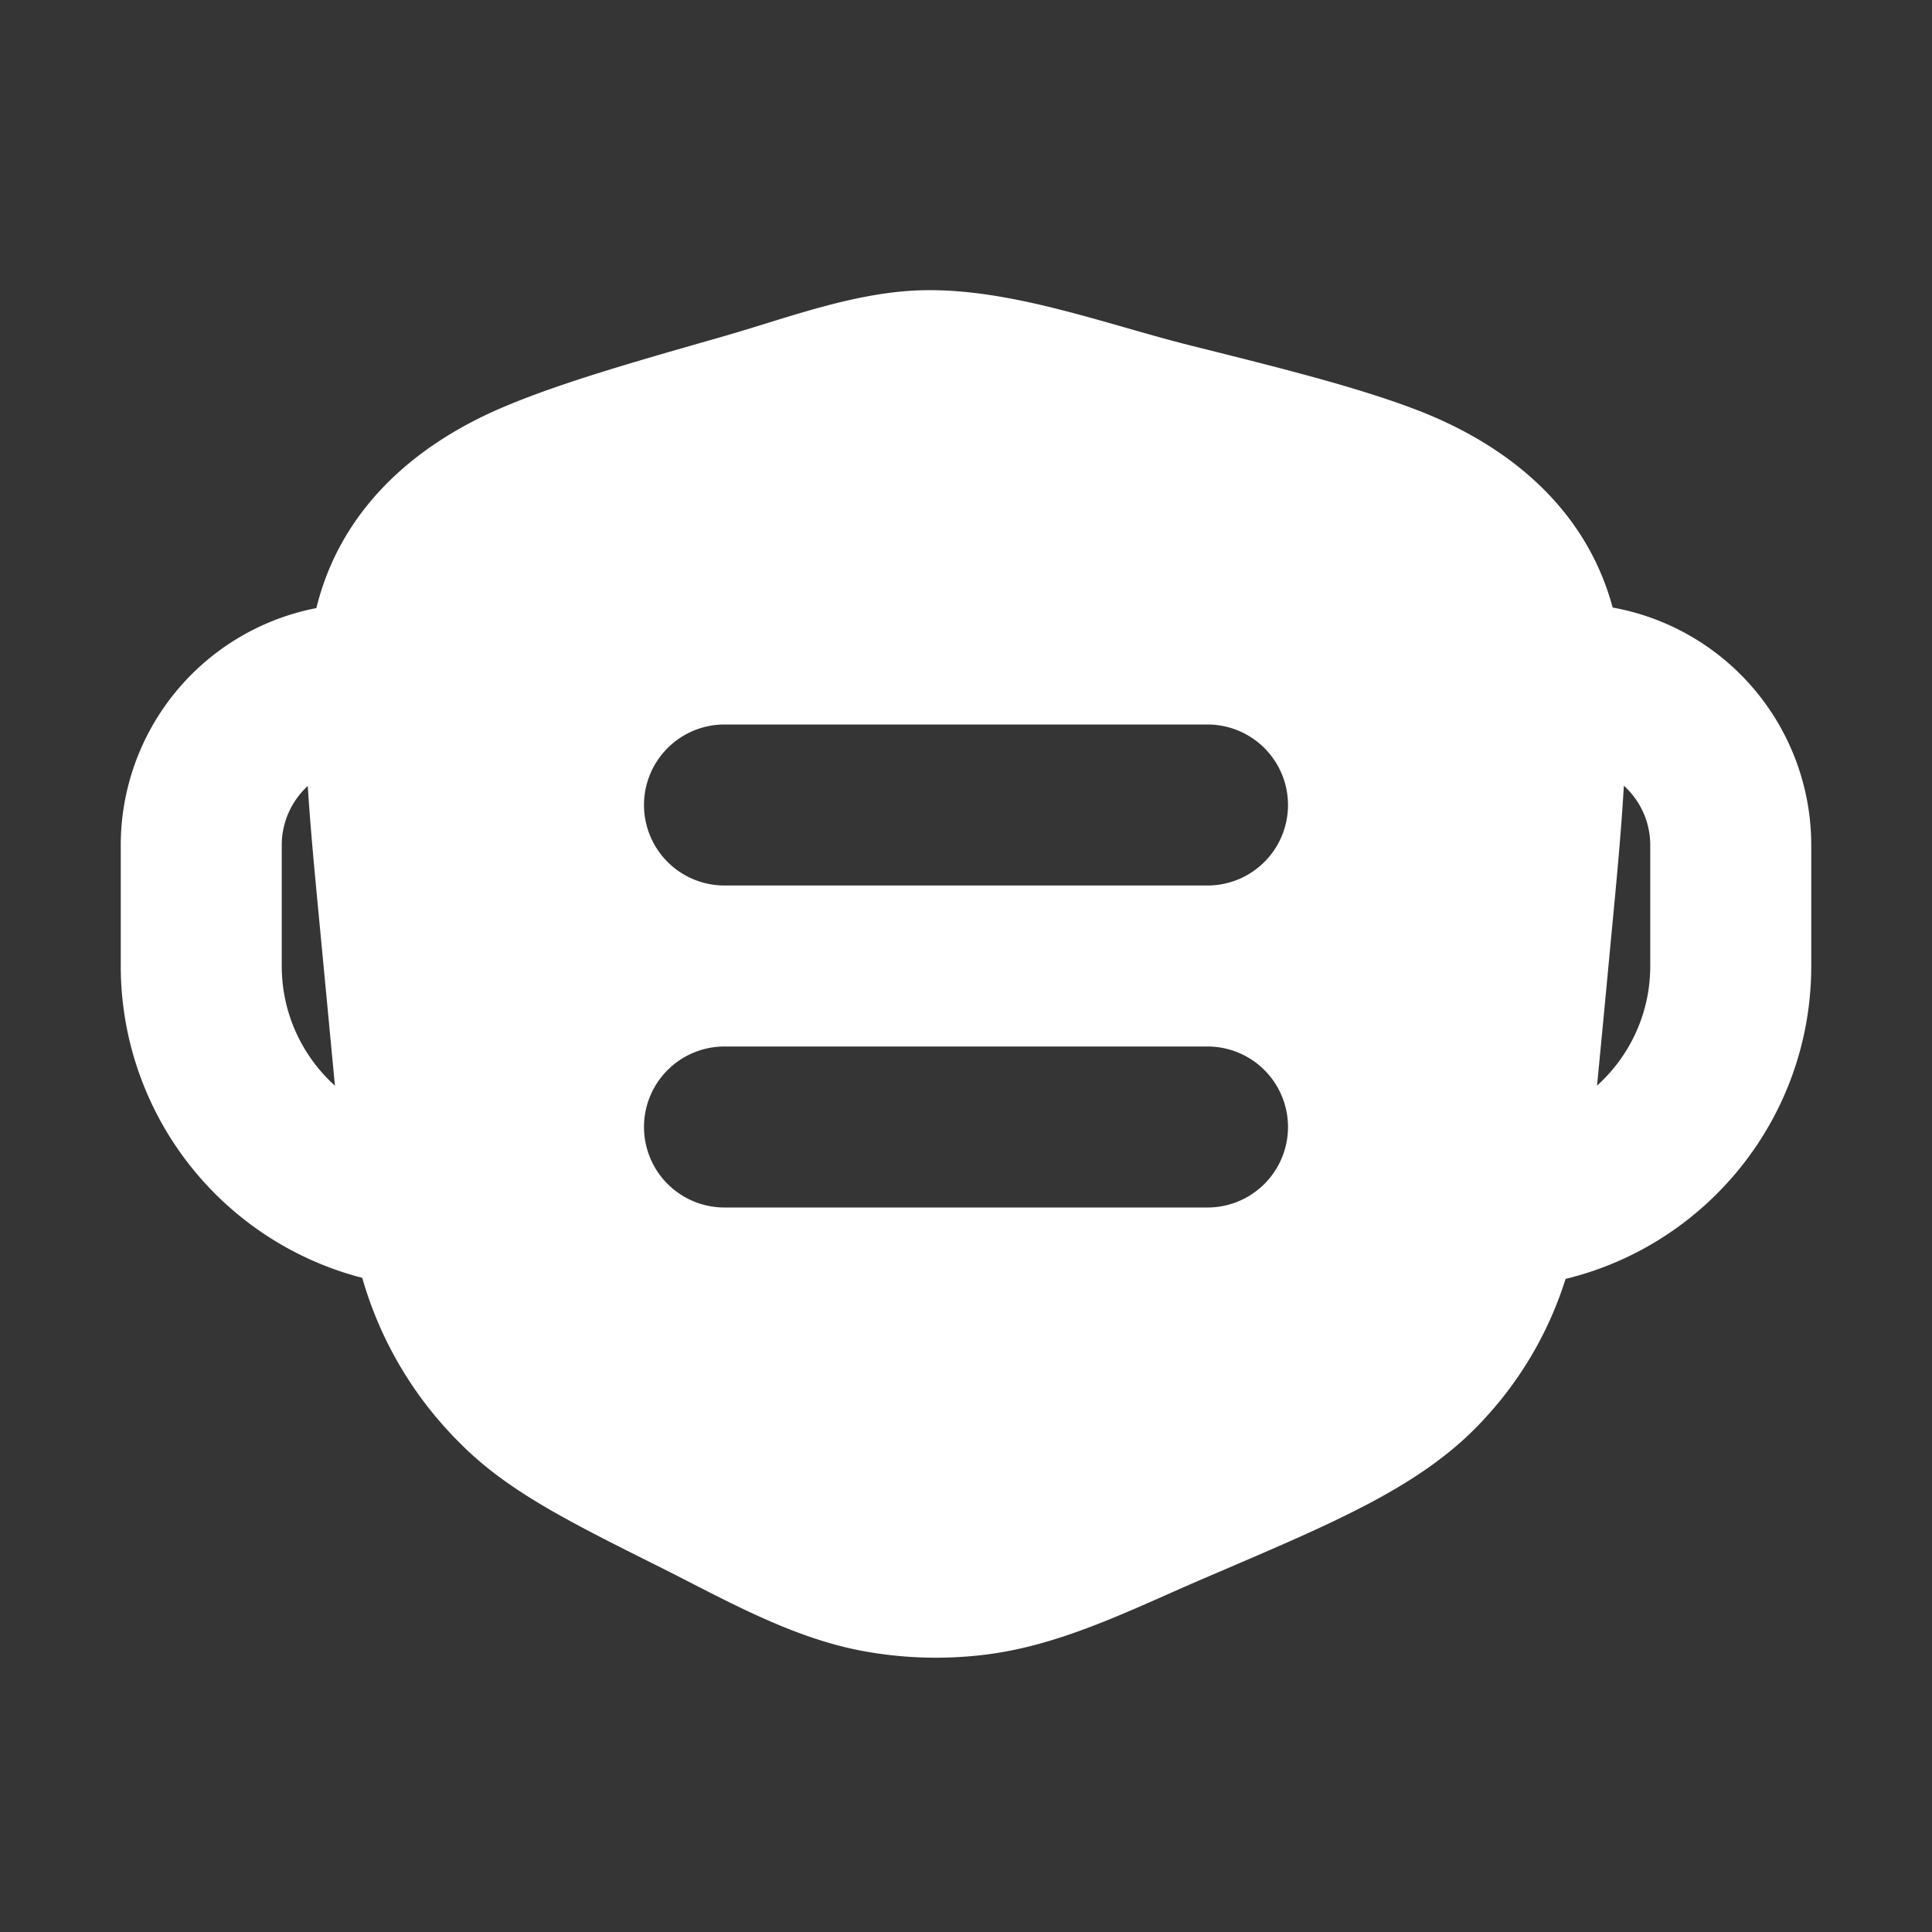 <svg xmlns="http://www.w3.org/2000/svg" width="24" height="24" fill="none"><rect width="100%" height="100%" fill="#333333" stroke="none"/><path fill="#fff" fill-opacity=".01" d="M24 0v24H0V0z"/><path fill="#FFFFFF" fill-rule="evenodd" d="M14.798 4.294c1.141.285 2.088.522 2.824.807 1.143.444 2.085 1.236 2.411 2.446A3 3 0 0 1 22.5 10.5V12c0 1.883-1.3 3.462-3.052 3.887a4.568 4.568 0 0 1-1.002 1.731c-.767.845-1.869 1.294-3.48 1.985-.877.375-1.764.833-2.72.951a4.997 4.997 0 0 1-1.524-.044c-.908-.168-1.733-.648-2.55-1.056-1.108-.553-1.874-.936-2.456-1.525A4.707 4.707 0 0 1 4.5 15.874 4.002 4.002 0 0 1 1.5 12v-1.5a3.001 3.001 0 0 1 2.43-2.946c.296-1.208 1.198-2.02 2.32-2.496.707-.3 1.617-.56 2.713-.873.819-.234 1.664-.565 2.522-.58 1.103-.017 2.25.423 3.313.689M3.823 9.764a.997.997 0 0 0-.323.736V12c0 .59.255 1.12.66 1.486 0-.01 0-.018-.002-.027l-.186-1.96c-.061-.638-.116-1.215-.149-1.735m16.016 3.722c.406-.367.661-.896.661-1.486v-1.5a.997.997 0 0 0-.328-.74c-.032.566-.092 1.2-.16 1.909-.057.605-.114 1.211-.173 1.816M8 10a1 1 0 0 1 1-1h6a1 1 0 1 1 0 2H9a1 1 0 0 1-1-1m0 4a1 1 0 0 1 1-1h6a1 1 0 1 1 0 2H9a1 1 0 0 1-1-1" clip-rule="evenodd"/></svg>
